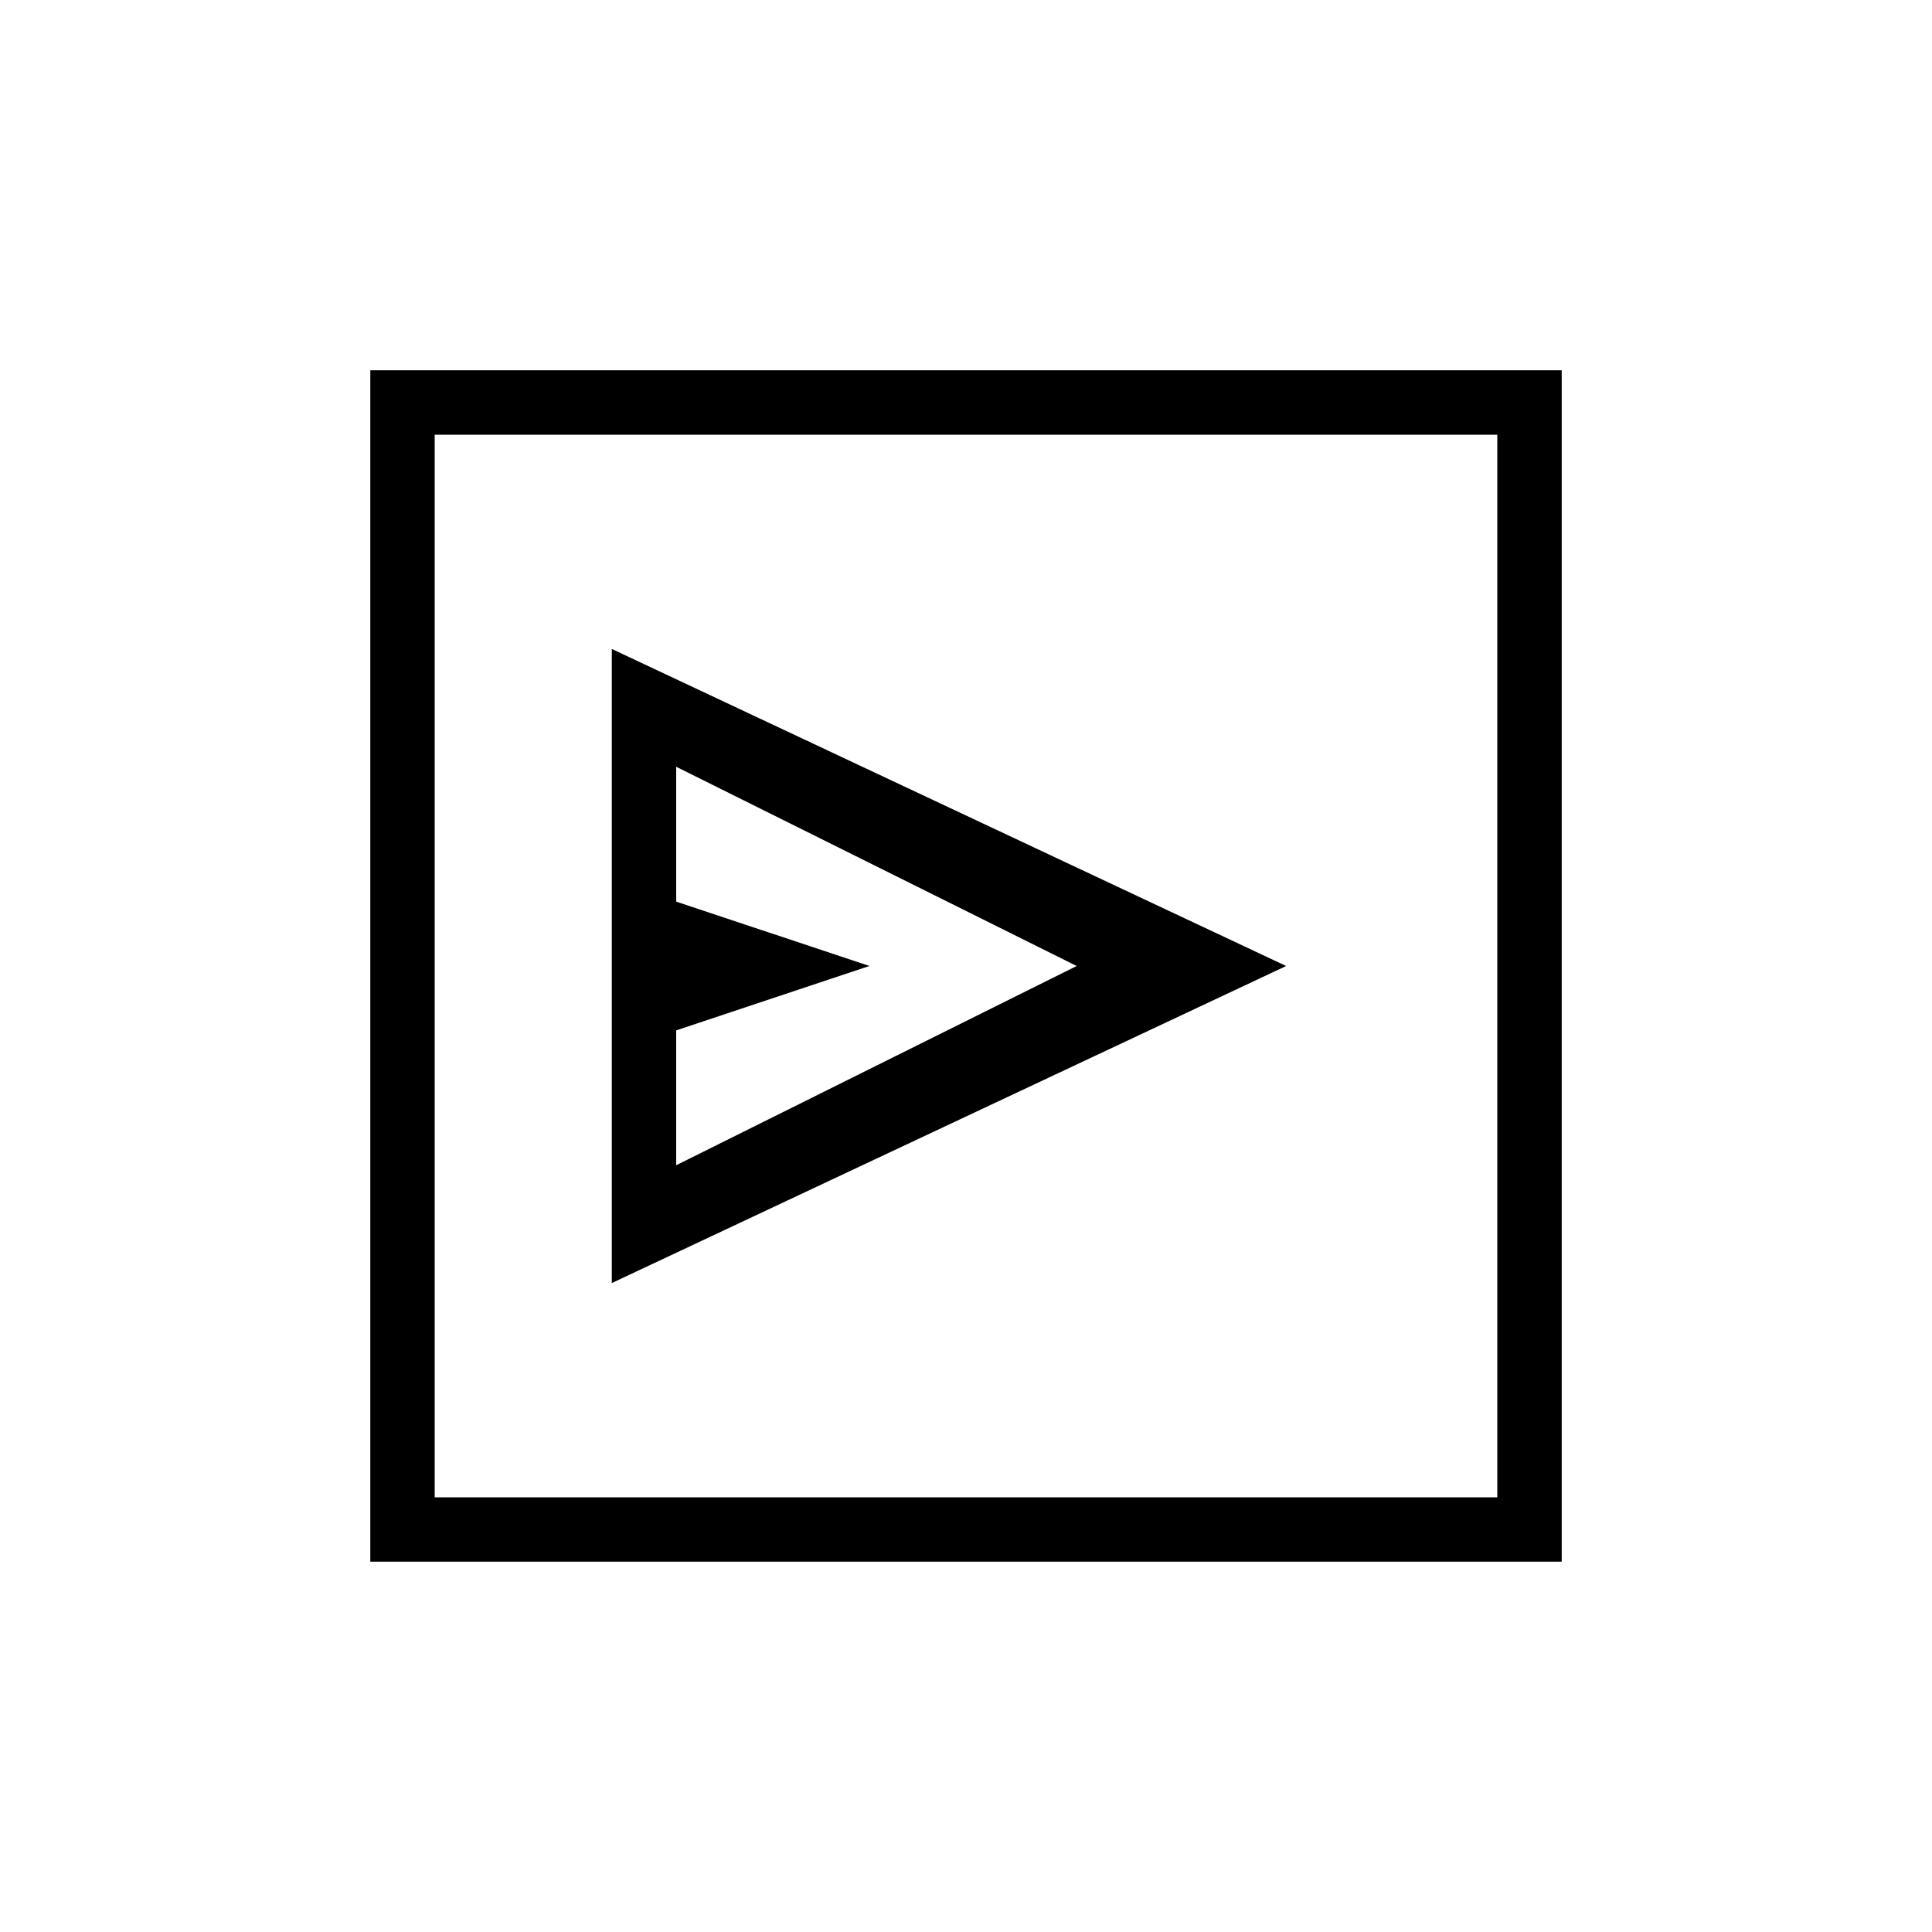<svg xmlns="http://www.w3.org/2000/svg" height="20" viewBox="0 -960 960 960" width="20"><path d="M304-322.461 639.077-480 304-637.539v315.078ZM336-381v-67l96-32-96-32v-67l199 99-199 99ZM184-184v-592h592v592H184Zm32-32h528v-528H216v528Zm0 0v-528 528Z"/></svg>